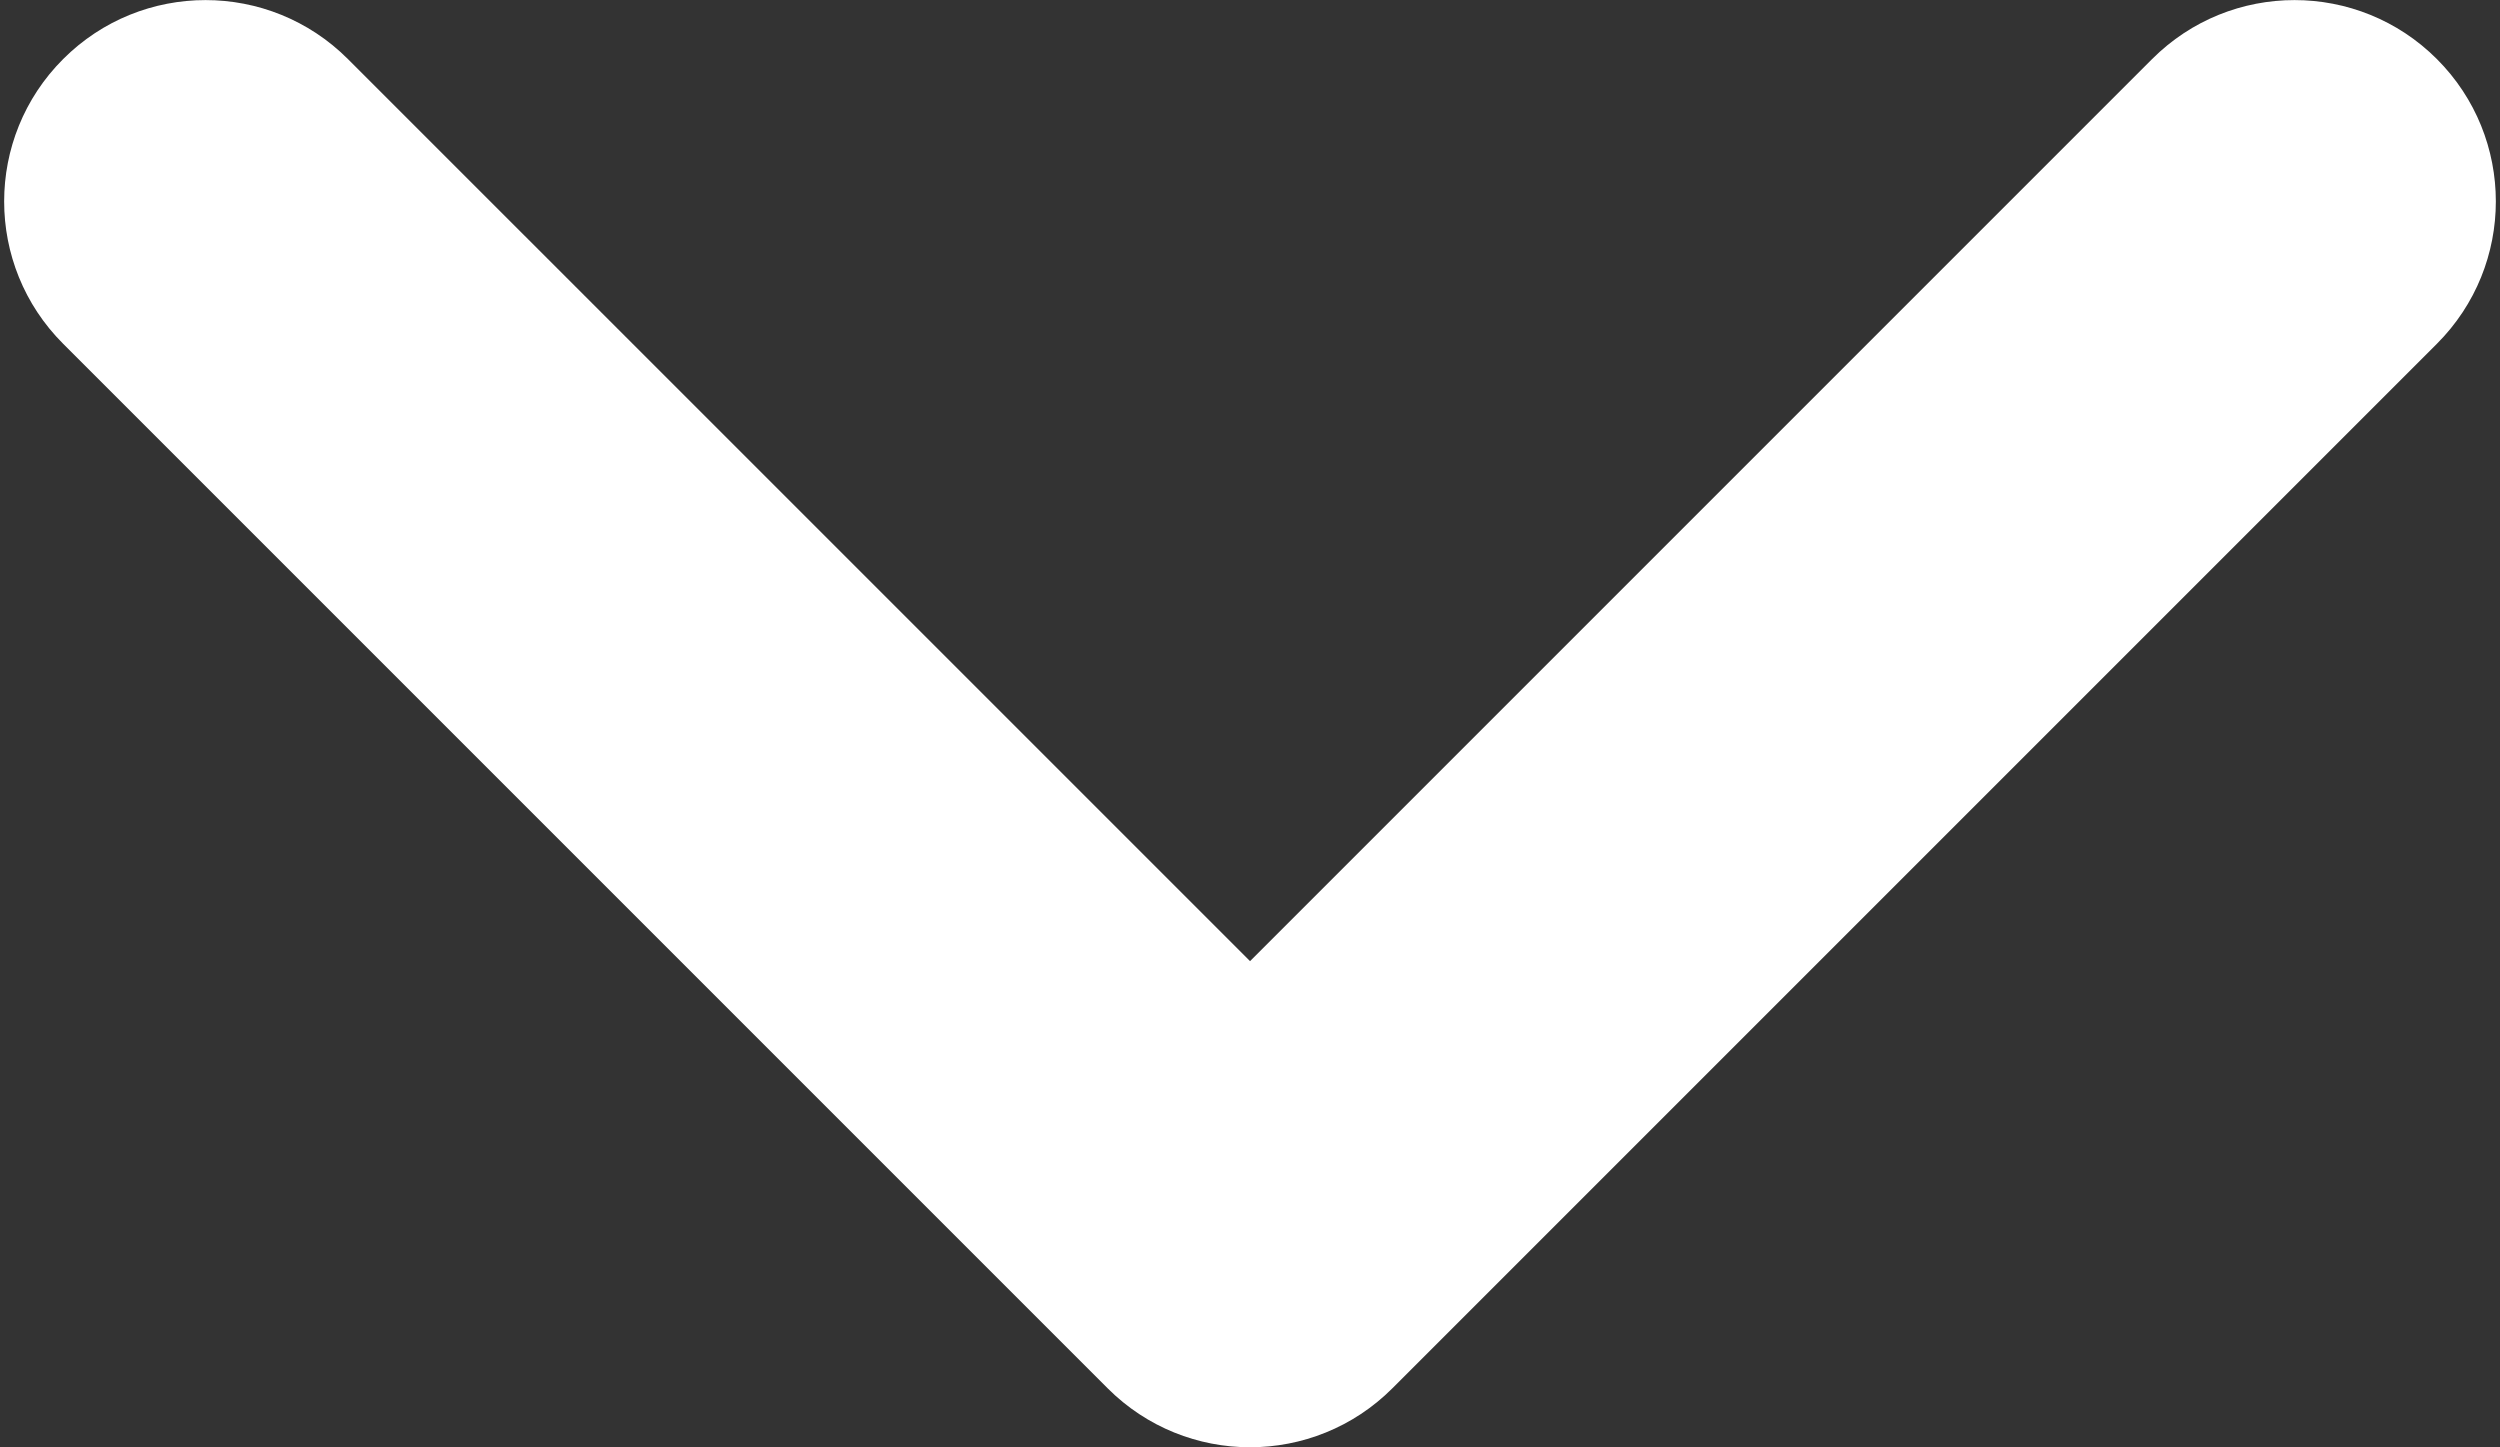 <?xml version="1.0" encoding="UTF-8" standalone="no"?>
<!-- Generator: Adobe Illustrator 20.1.0, SVG Export Plug-In . SVG Version: 6.00 Build 0)  -->

<svg
   xmlns:dc="http://purl.org/dc/elements/1.1/"
   xmlns:cc="http://creativecommons.org/ns#"
   xmlns:rdf="http://www.w3.org/1999/02/22-rdf-syntax-ns#"
   xmlns:svg="http://www.w3.org/2000/svg"
   xmlns="http://www.w3.org/2000/svg"
   xmlns:sodipodi="http://sodipodi.sourceforge.net/DTD/sodipodi-0.dtd"
   xmlns:inkscape="http://www.inkscape.org/namespaces/inkscape"
   version="1.1"
   id="Layer_1"
   inkscape:version="0.48.4 r9939"
   sodipodi:docname="arrow-more.svg"
   x="0px"
   y="0px"
   viewBox="0 0 114 66"
   xml:space="preserve"
   width="100%"
   height="100%"><rect x="0" y="0" width="114" height="66" fill="#333333" stroke="none"/><defs
     id="defs32" /><sodipodi:namedview
     pagecolor="#ffffff"
     bordercolor="#666666"
     borderopacity="1"
     objecttolerance="10"
     gridtolerance="10"
     guidetolerance="10"
     inkscape:pageopacity="0"
     inkscape:pageshadow="2"
     inkscape:window-width="1366"
     inkscape:window-height="713"
     id="namedview30"
     showgrid="false"
     inkscape:zoom="2.0824531"
     inkscape:cx="162.42981"
     inkscape:cy="73.345227"
     inkscape:window-x="0"
     inkscape:window-y="30"
     inkscape:window-maximized="1"
     inkscape:current-layer="Layer_1" /><style
     type="text/css"
     id="style3">
	.st0{fill:none;stroke:#000000;stroke-width:15;enable-background:new    ;}
</style><g
     id="g63940"
     transform="matrix(0,1.25,1.25,0,63.493,63.306)"
     style="fill:#ffffff"><path
       inkscape:connector-curvature="0"
       d="m 0,0 -38.103,38.103 c -2.869,2.868 -7.519,2.868 -10.388,0 -2.868,-2.869 -2.868,-7.519 0,-10.388 l 32.909,-32.908 -32.909,-32.91 c -2.868,-2.869 -2.868,-7.519 0,-10.387 1.434,-1.435 3.315,-2.153 5.194,-2.153 1.88,0 3.761,0.718 5.194,2.153 L 0,-10.388 C 2.869,-7.52 2.869,-2.868 0,0"
       style="fill:#ffffff;fill-opacity:1;fill-rule:nonzero;stroke:none"
       id="path63942" /></g></svg>